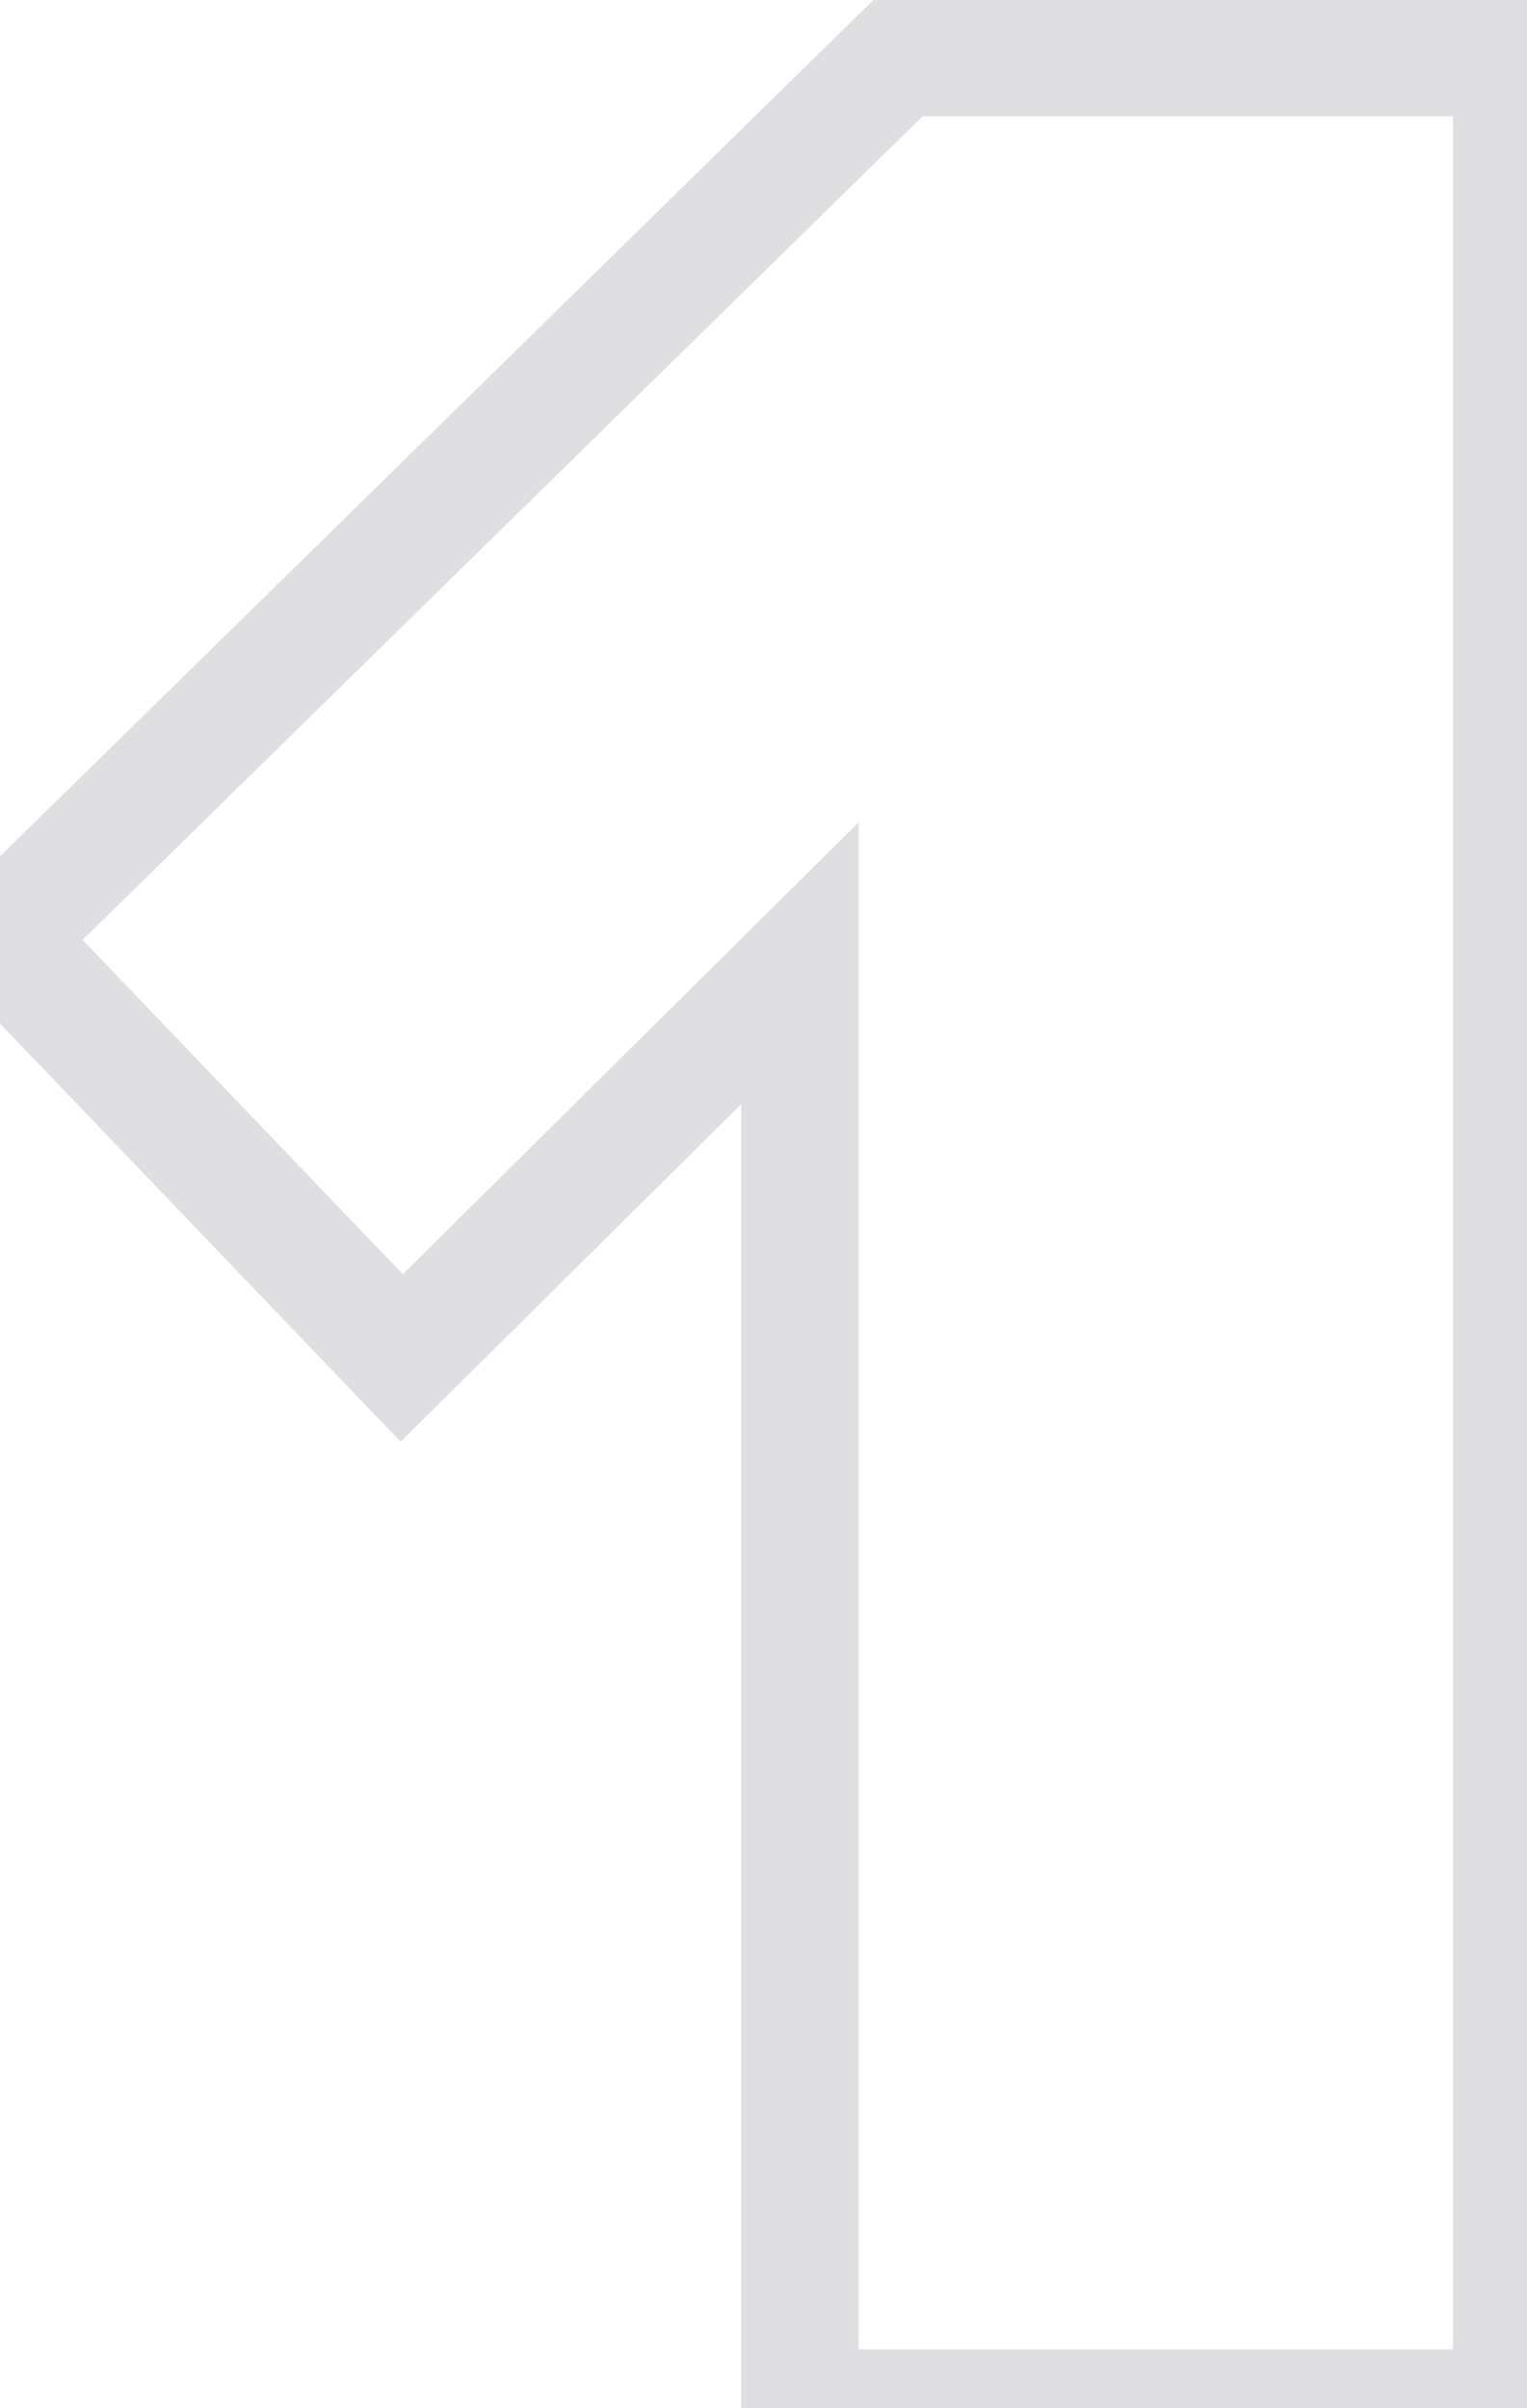<svg width="26" height="41" viewBox="0 0 26 41" fill="none" xmlns="http://www.w3.org/2000/svg">
<path opacity="0.3" d="M25.74 41V42H26.74V41H25.74ZM13.62 41H12.62V42H13.62V41ZM13.62 16.4H14.62V14.001L12.916 15.69L13.62 16.4ZM6.84 23.12L6.118 23.812L6.822 24.546L7.544 23.83L6.84 23.12ZM0 15.98L-0.7 15.266L-1.406 15.958L-0.722 16.672L0 15.98ZM15.3 0.98V-0.02H14.892L14.6 0.266L15.3 0.98ZM25.74 0.98H26.74V-0.02H25.74V0.98ZM25.74 40H13.62V42H25.74V40ZM14.62 41V16.4H12.62V41H14.62ZM12.916 15.69L6.136 22.41L7.544 23.83L14.324 17.11L12.916 15.69ZM7.562 22.428L0.722 15.288L-0.722 16.672L6.118 23.812L7.562 22.428ZM0.7 16.694L16 1.694L14.6 0.266L-0.7 15.266L0.7 16.694ZM15.3 1.98H25.74V-0.02H15.3V1.98ZM24.74 0.98V41H26.74V0.98H24.74Z" fill="#959499"/>
</svg>
